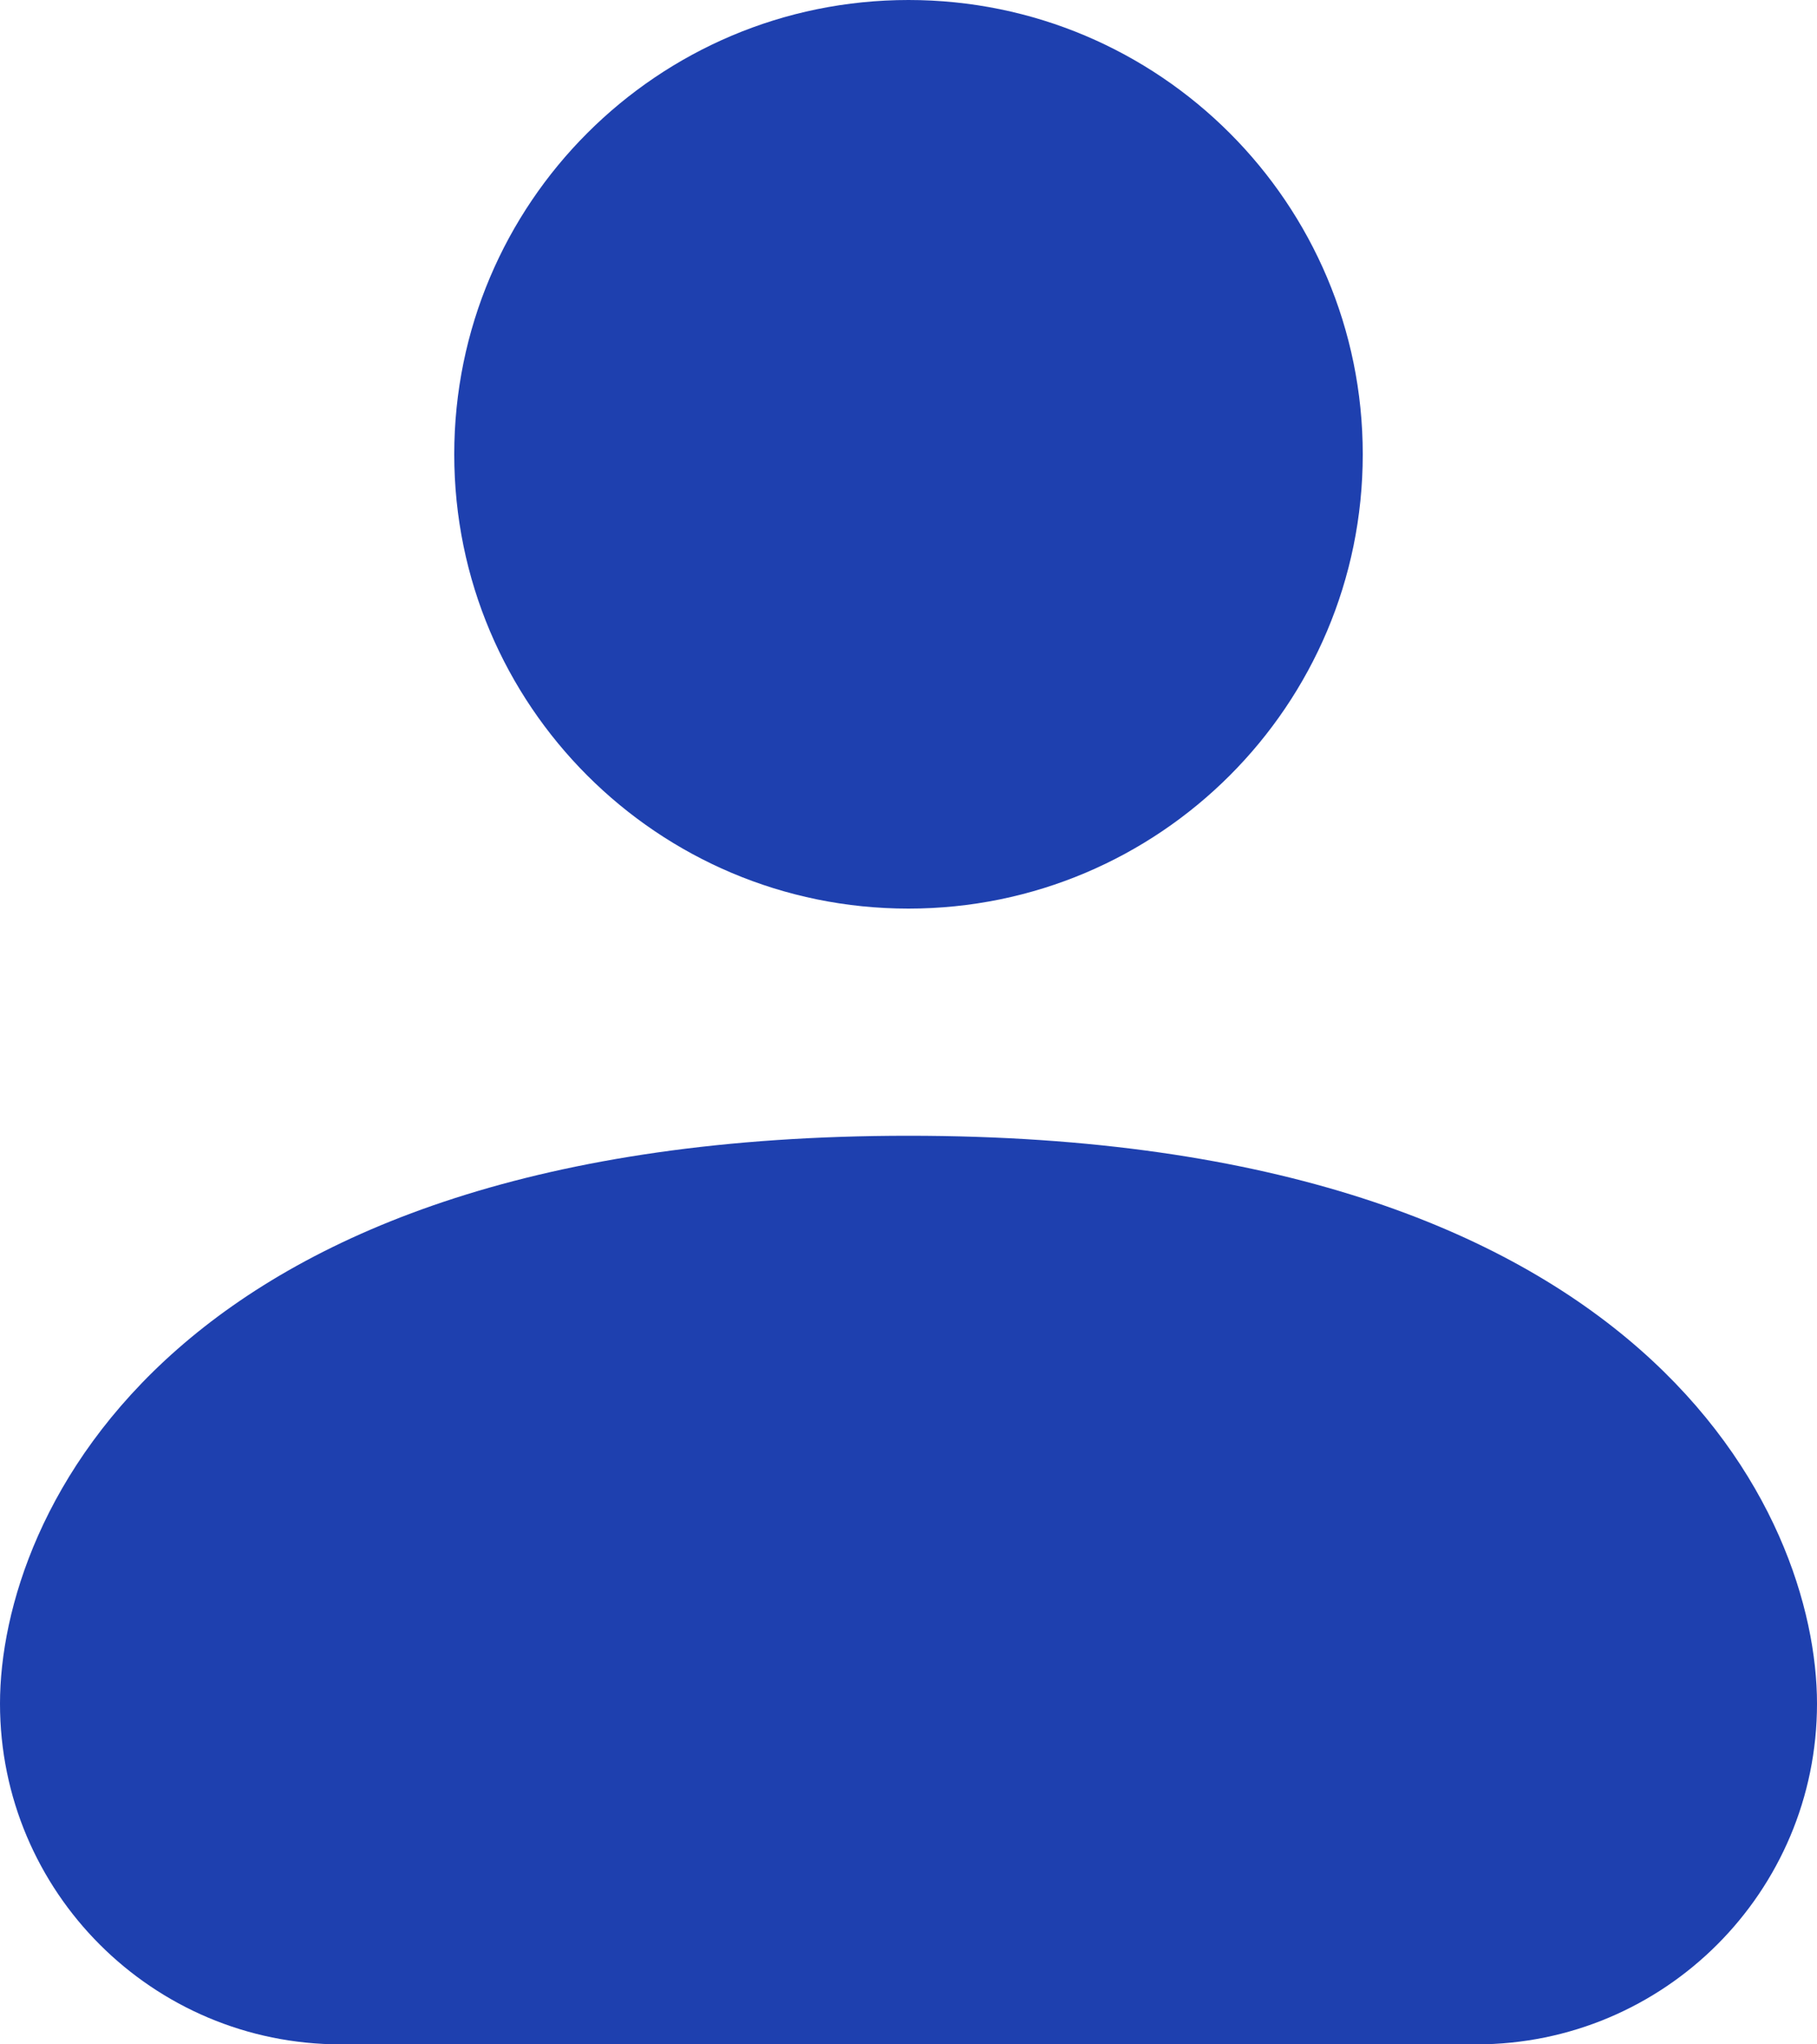 <svg width="16" height="18" viewBox="0 0 16 18" fill="none" xmlns="http://www.w3.org/2000/svg">
<path d="M8 8C10.209 8 12 6.209 12 4C12 1.791 10.209 0 8 0C5.791 0 4 1.791 4 4C4 6.209 5.791 8 8 8Z" fill="#1E40AF"/>
<path d="M0 15C0 16.657 1.343 18 3 18H13C14.657 18 16 16.657 16 15C16 13.343 14.5 10 8 10C1.5 10 0 13.343 0 15Z" fill="#1E40AF"/>
</svg>


